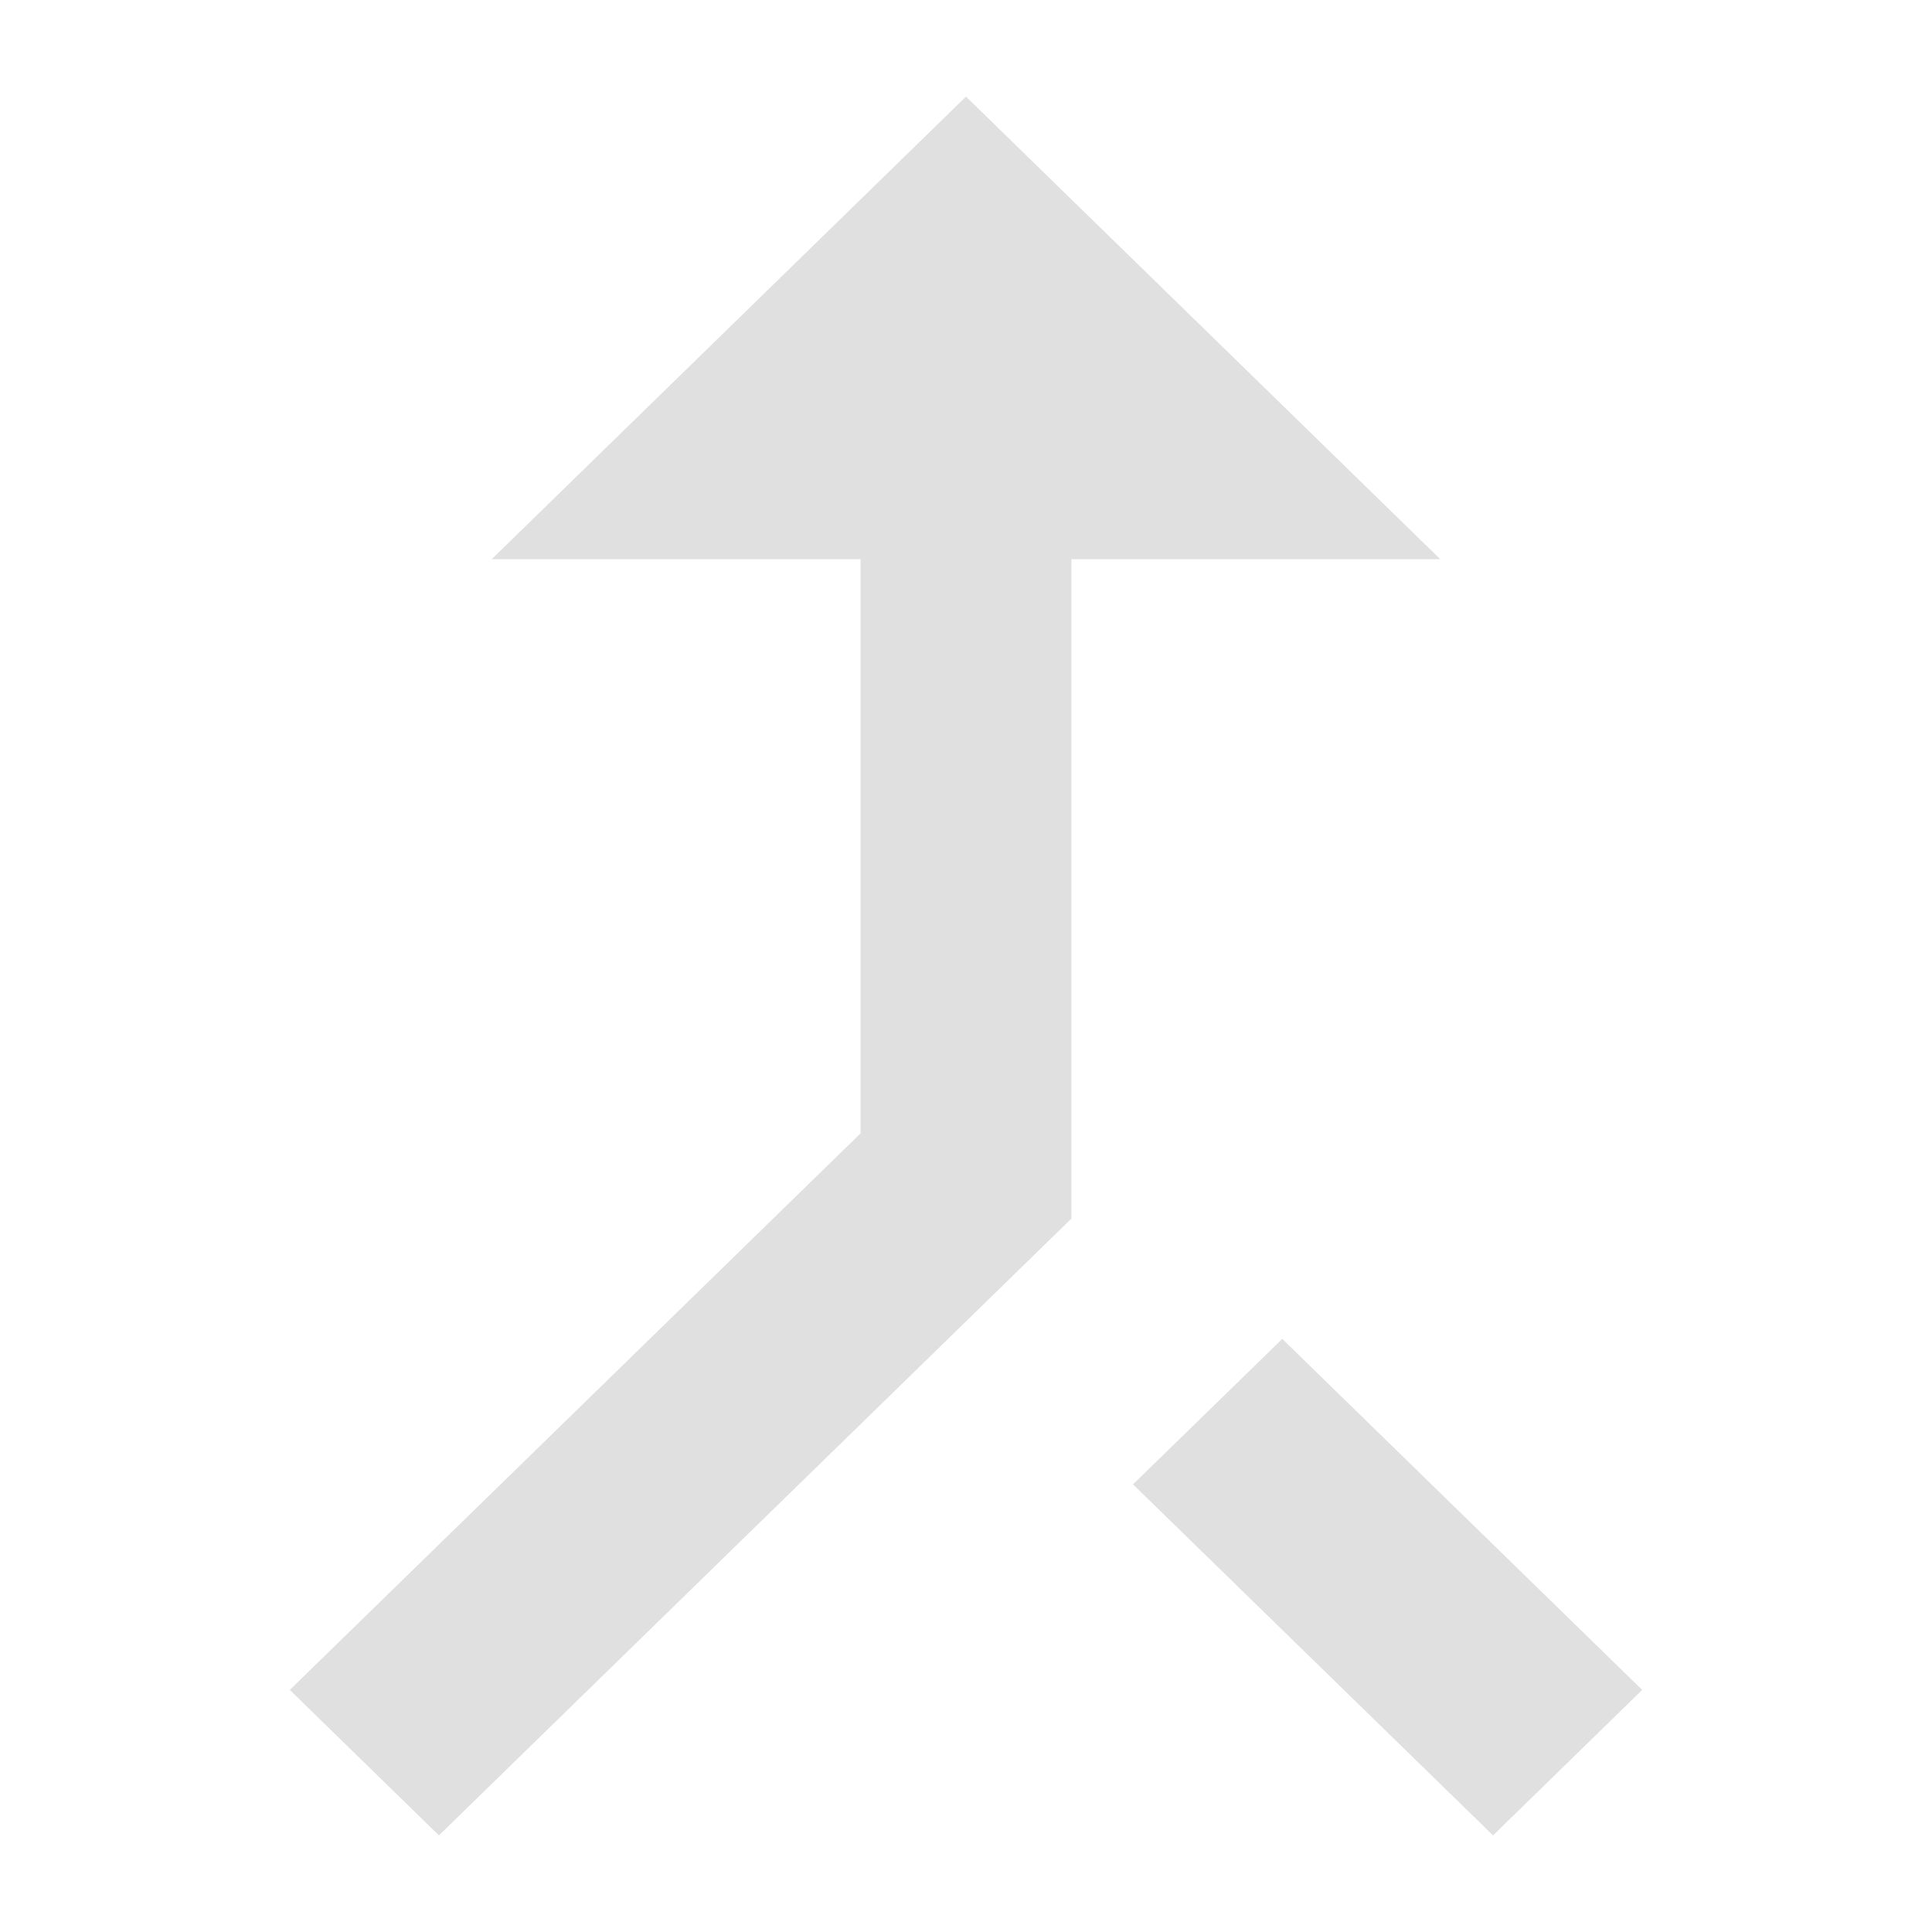 <svg width="20" height="20" viewBox="0 0 20 20" fill="none" xmlns="http://www.w3.org/2000/svg">
<g clip-path="url(#clip0_1_2986)">
<path d="M15.456 19L17 17.494L13.274 13.86L11.729 15.366L15.456 19ZM5.09 5.789H8.909V11.732L3 17.494L4.544 19L11.091 12.615V5.789H14.91L10 1L5.09 5.789Z" fill="#E0E0E0"/>
</g>
<defs>
<clipPath id="clip0_1_2986">
<rect width="20" height="20" fill="white"/>
</clipPath>
</defs>
</svg>
